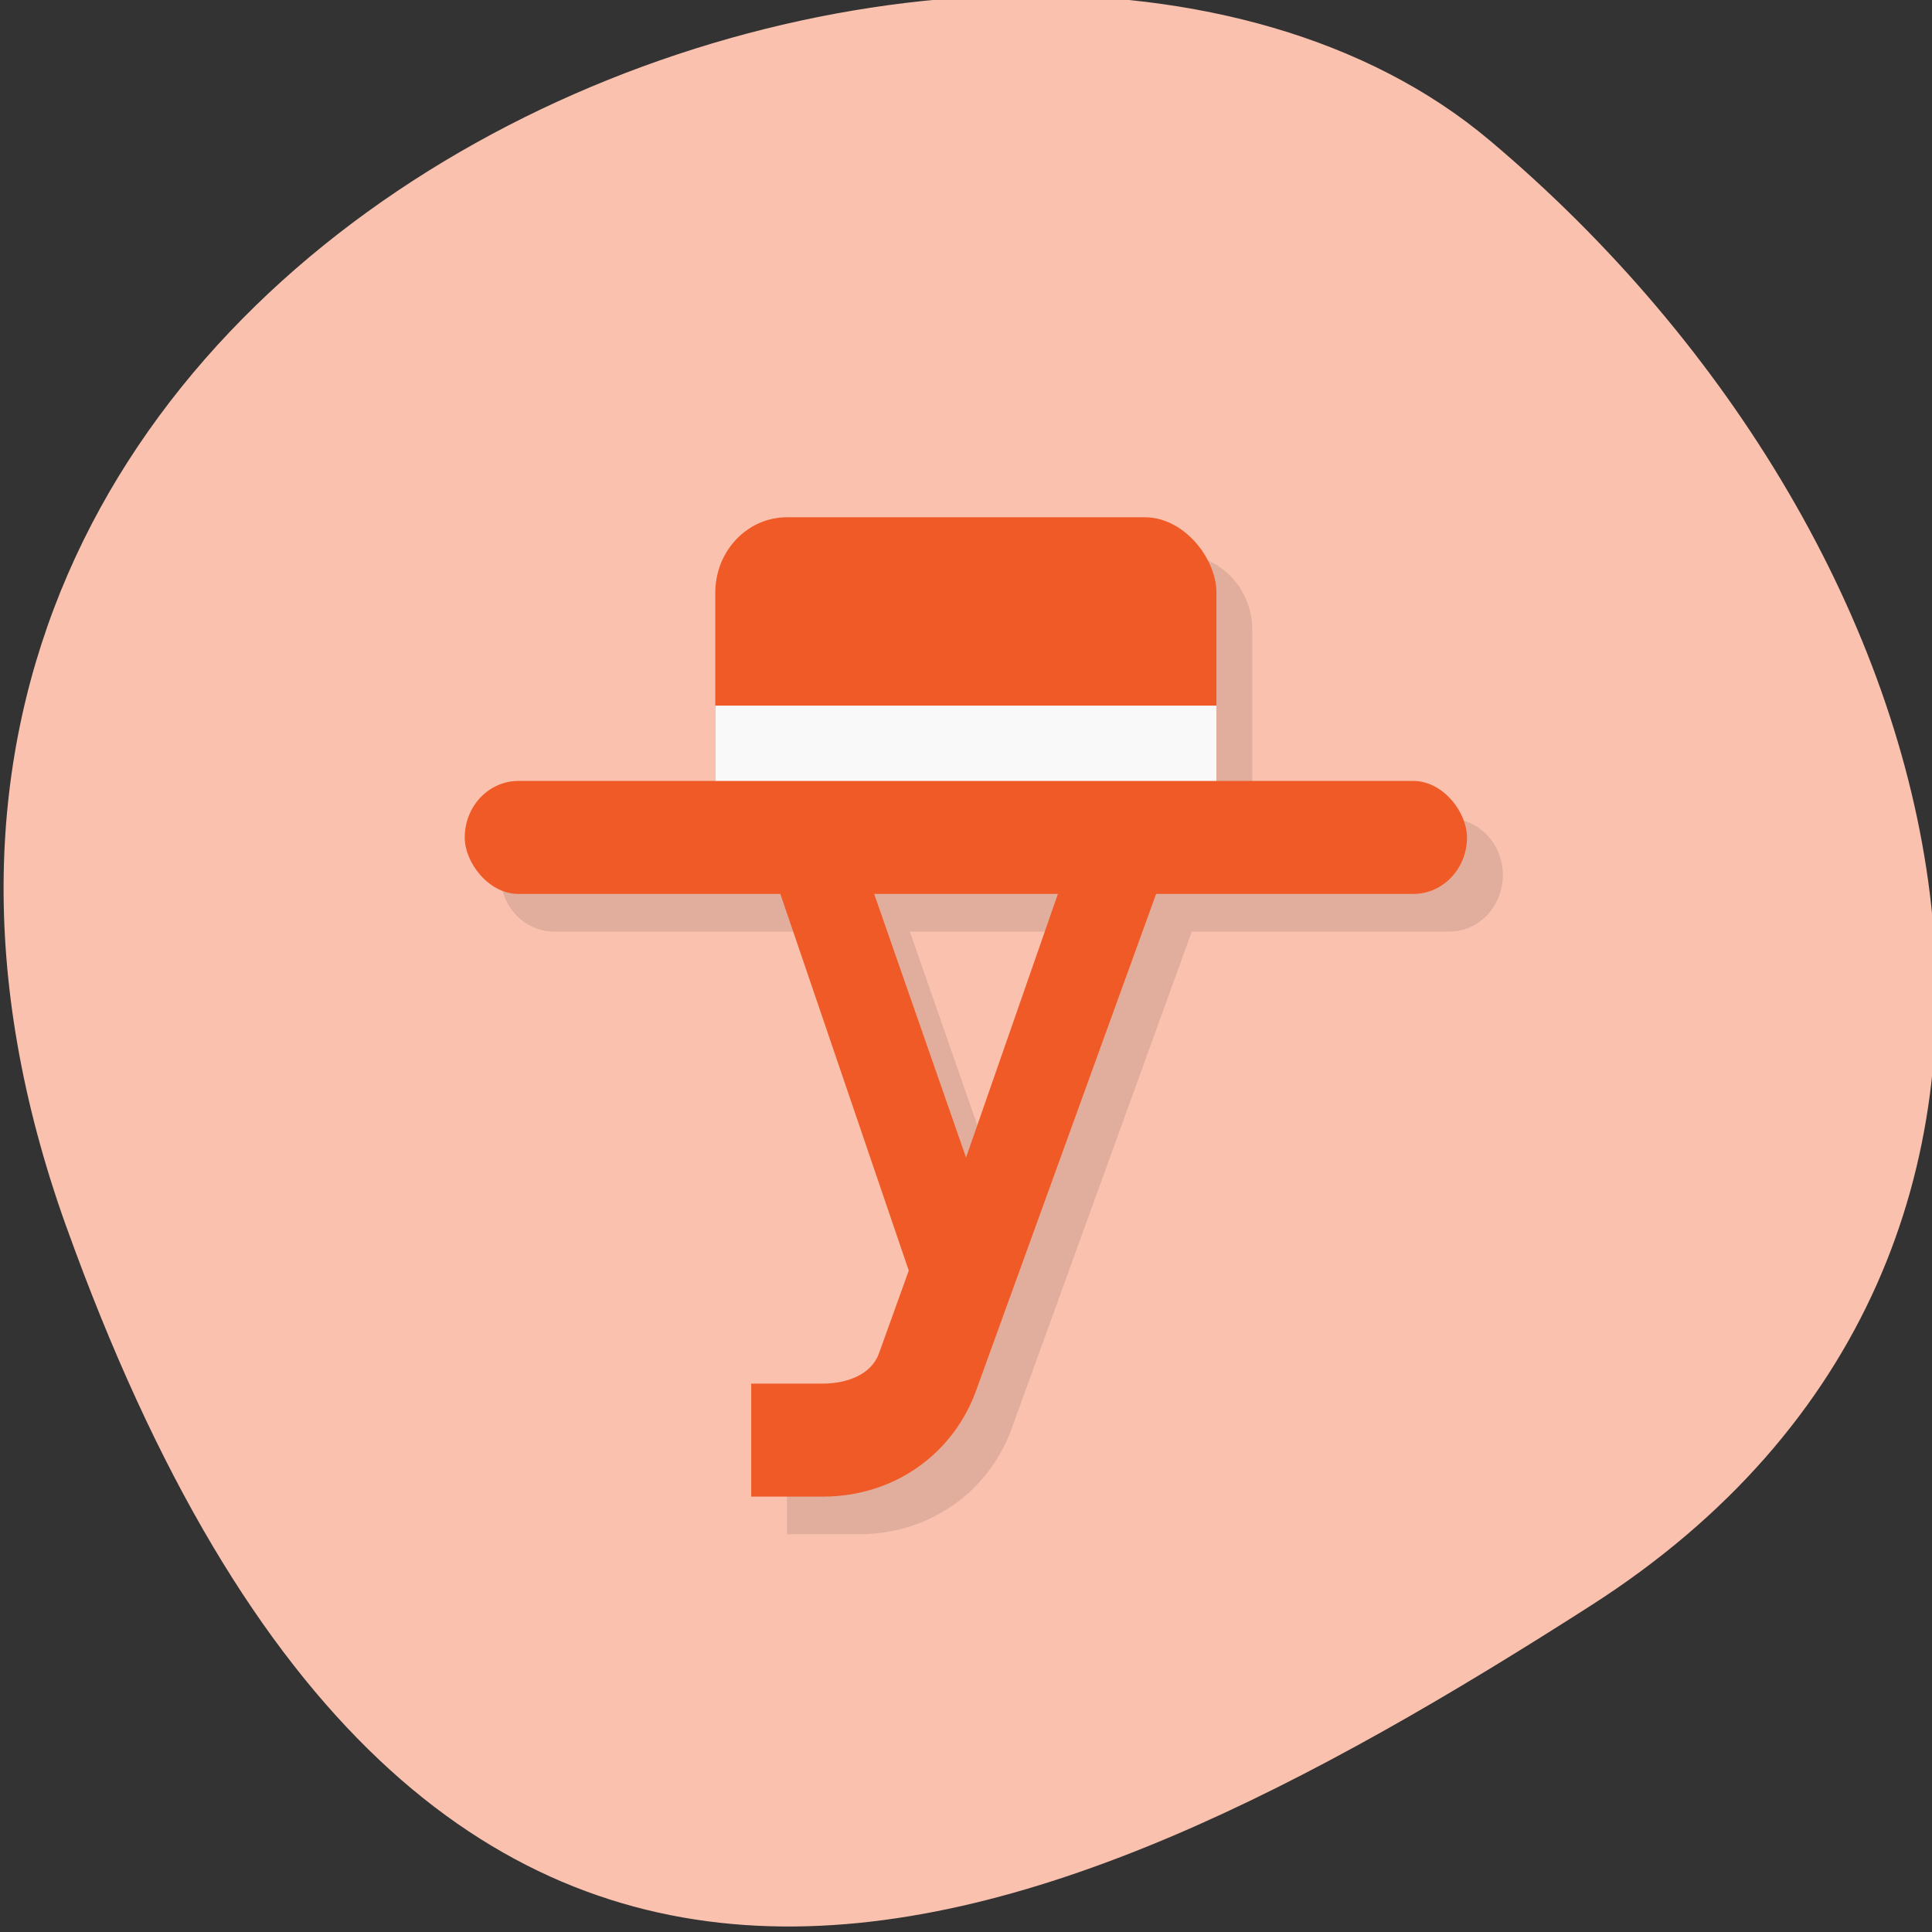 <svg xmlns="http://www.w3.org/2000/svg" viewBox="0 0 256 256"><rect x="0" y="0" width="256" height="256" fill="#333333" stroke="none"/><defs><clipPath><path d="M 0,64 H64 V128 H0 z"/></clipPath></defs><g fill="#f9c1ae" color="#000"><path d="m -1360.14 1641.33 c 46.11 -98.28 -119.59 -146.07 -181.85 -106.06 -62.25 40.01 -83.52 108.58 -13.01 143.08 70.51 34.501 148.75 61.26 194.86 -37.03 z" transform="matrix(-1.037 0 0 1.357 -1401.7 -2064.8)"/></g><g transform="matrix(4.743 0 0 4.991 14.15 8.65)"><path d="m 20,13 c -1.108,0 -2,0.892 -2,2 l 0,5 -5.5,0 c -0.831,0 -1.5,0.669 -1.5,1.5 0,0.831 0.669,1.5 1.5,1.5 l 7.313,0 3.588,10 -0.826,2.18 C 22.36,35.775 21.653,36 21.001,36 l -2,0 0,3 2,0 c 2,0 3.679,-1.143 4.311,-2.891 l 5,-13.11 7.189,0 c 0.831,0 1.5,-0.669 1.5,-1.5 0,-0.831 -0.669,-1.5 -1.5,-1.5 l -5.5,0 0,-5 c 0,-1.108 -0.892,-2 -2,-2 l -10,0 z m 2.434,10 5.133,0 -2.566,7 -2.566,-7" opacity="0.1"/><g fill="#ef5a26"><path d="m 18.1,20 4.305,12 -0.826,2.18 C 21.364,34.775 20.656,35 20.004,35 l -2,0 0,3 2,0 c 2,0 3.679,-1.143 4.311,-2.891 l 5.763,-15.11 -2.773,0 -3.3,9 -3.3,-9"/><rect rx="1.5" y="19" x="10" height="3" width="28"/><rect rx="2" y="12" x="17" height="9" width="14"/></g><path d="M 17,17 H31 V19 H17 z" fill="#f9f9f9"/></g></svg>